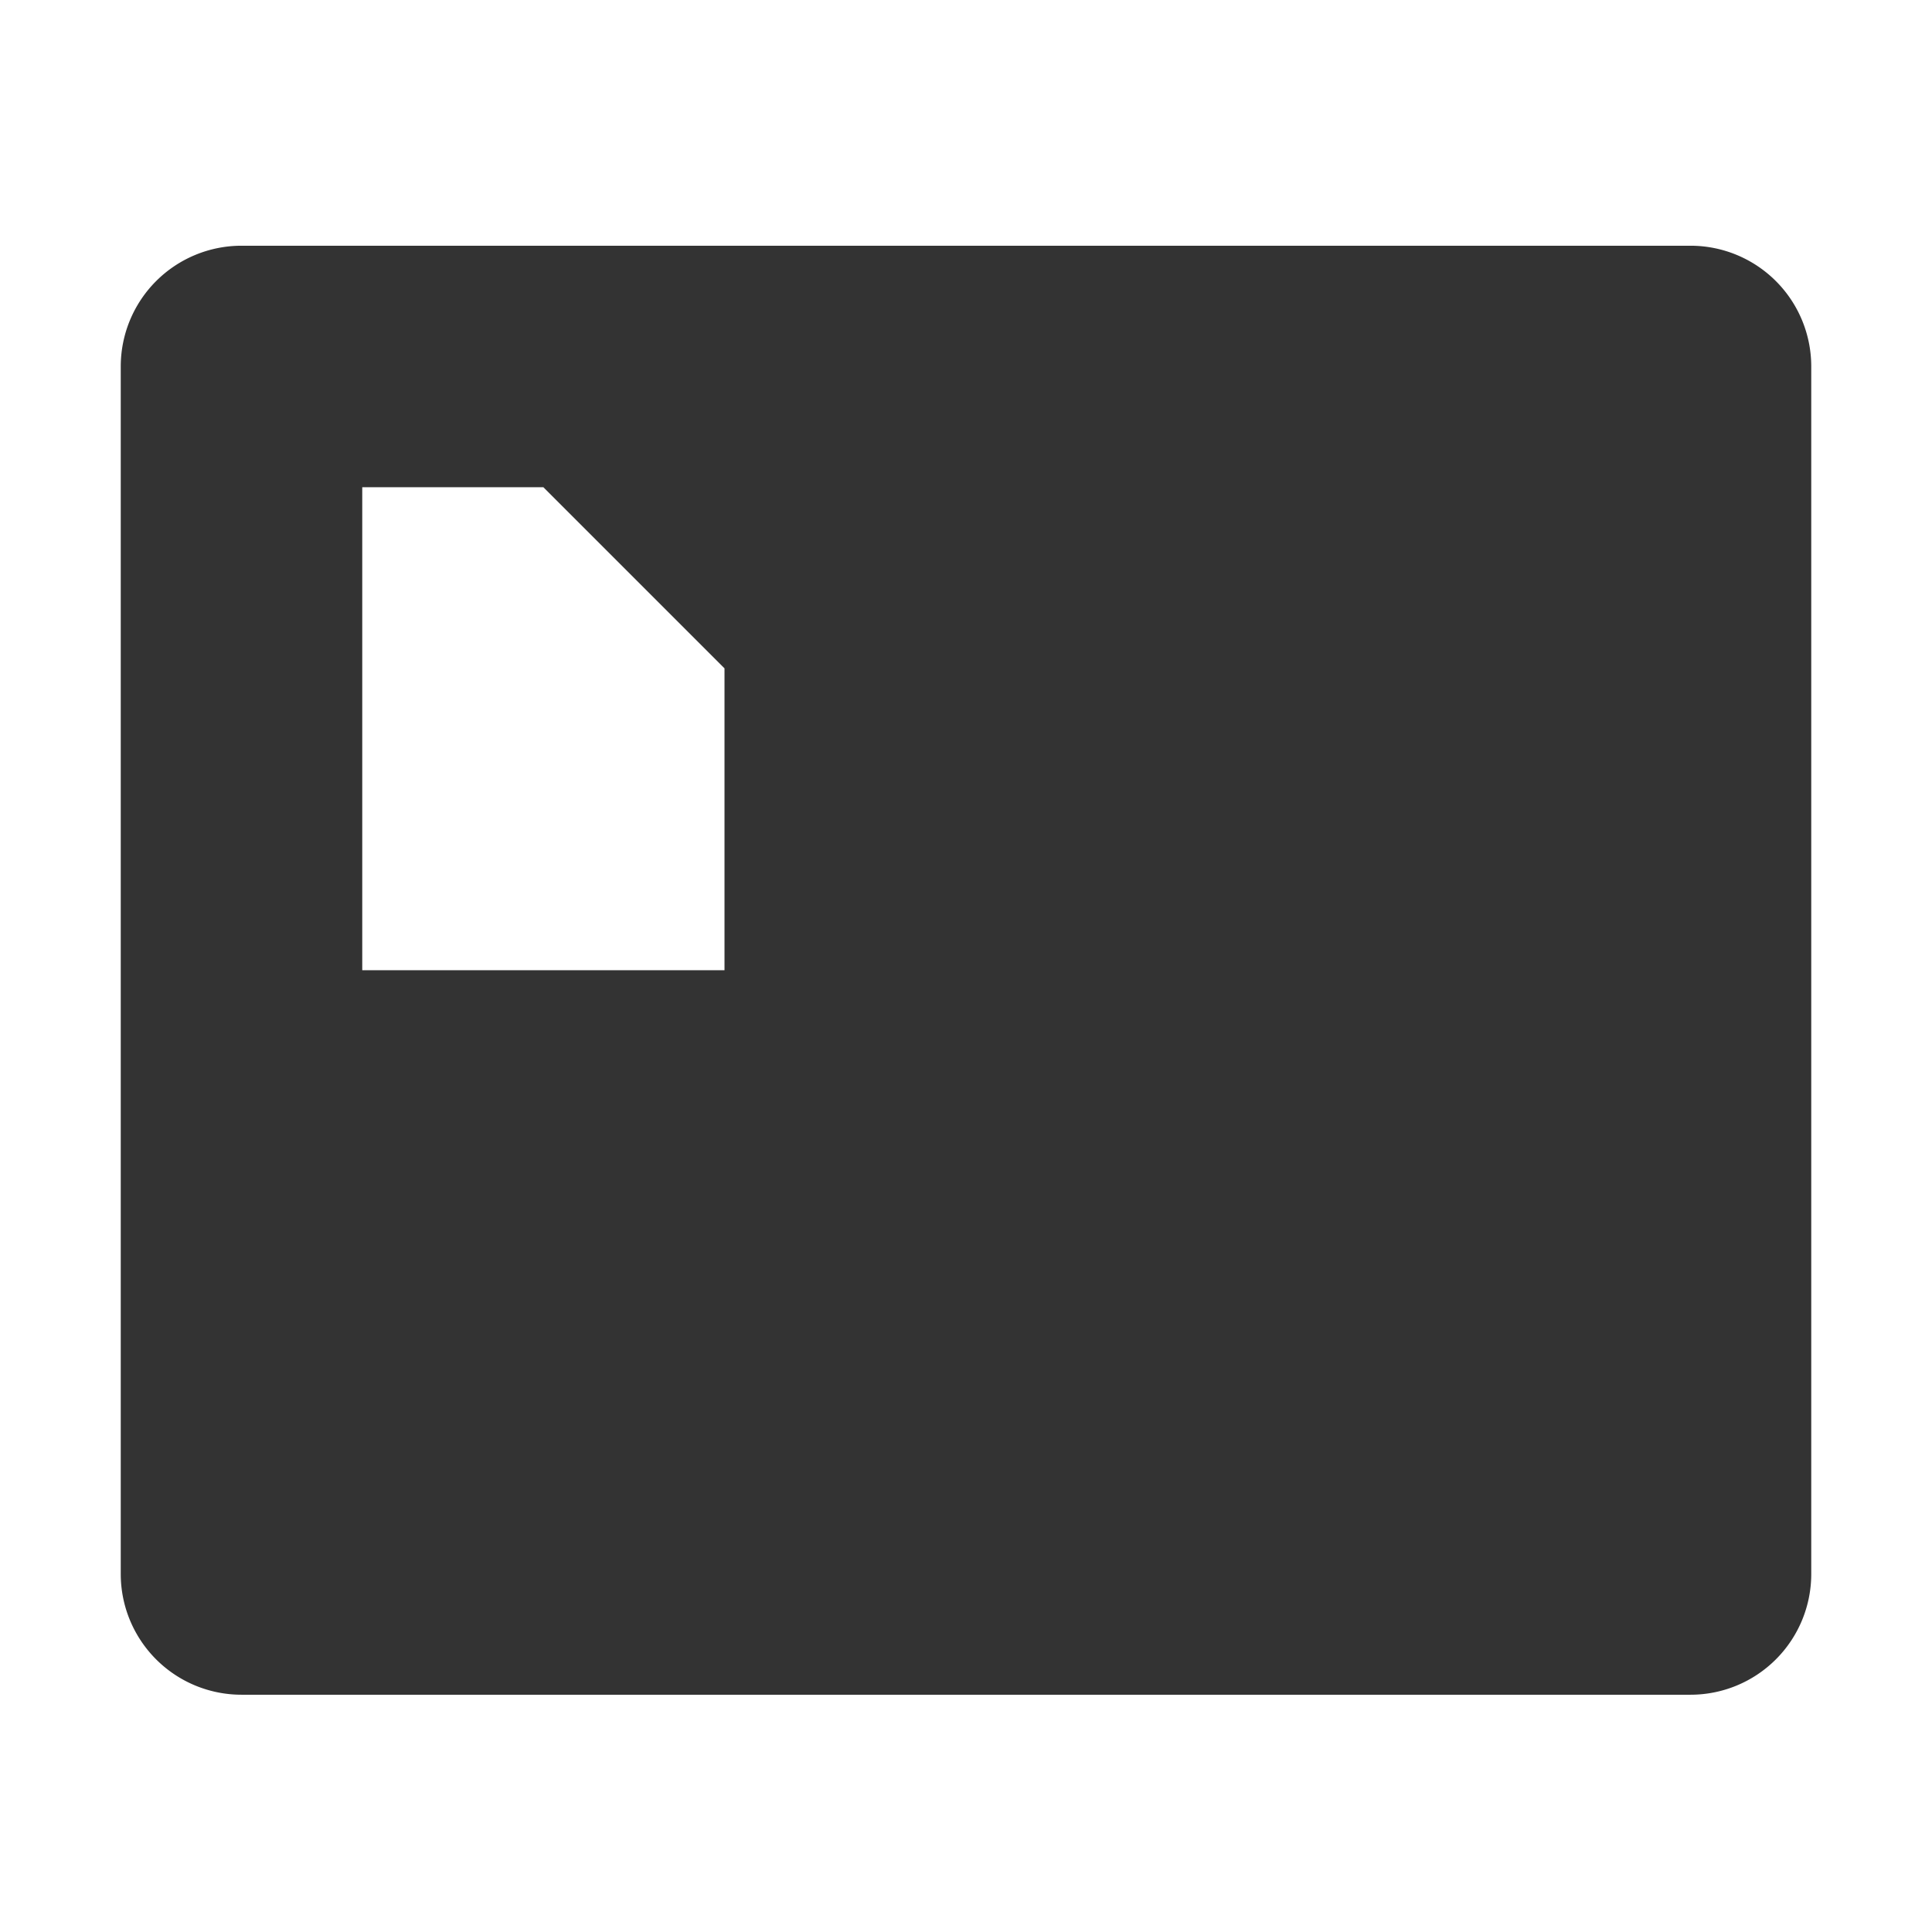 <svg xmlns="http://www.w3.org/2000/svg" height="16" width="16"><defs><filter  color-interpolation-filters="sRGB"><feBlend in2="BackgroundImage" mode="darken"/></filter></defs><path d="M15 3.035a1 1 0 0 0-1-1H2a1 1 0 0 0-1 1v10a1 1 0 0 0 1 1h12a1 1 0 0 0 1-1zm-9 2.5v2.5H3v-4h1.5" fill="#333"/></svg>